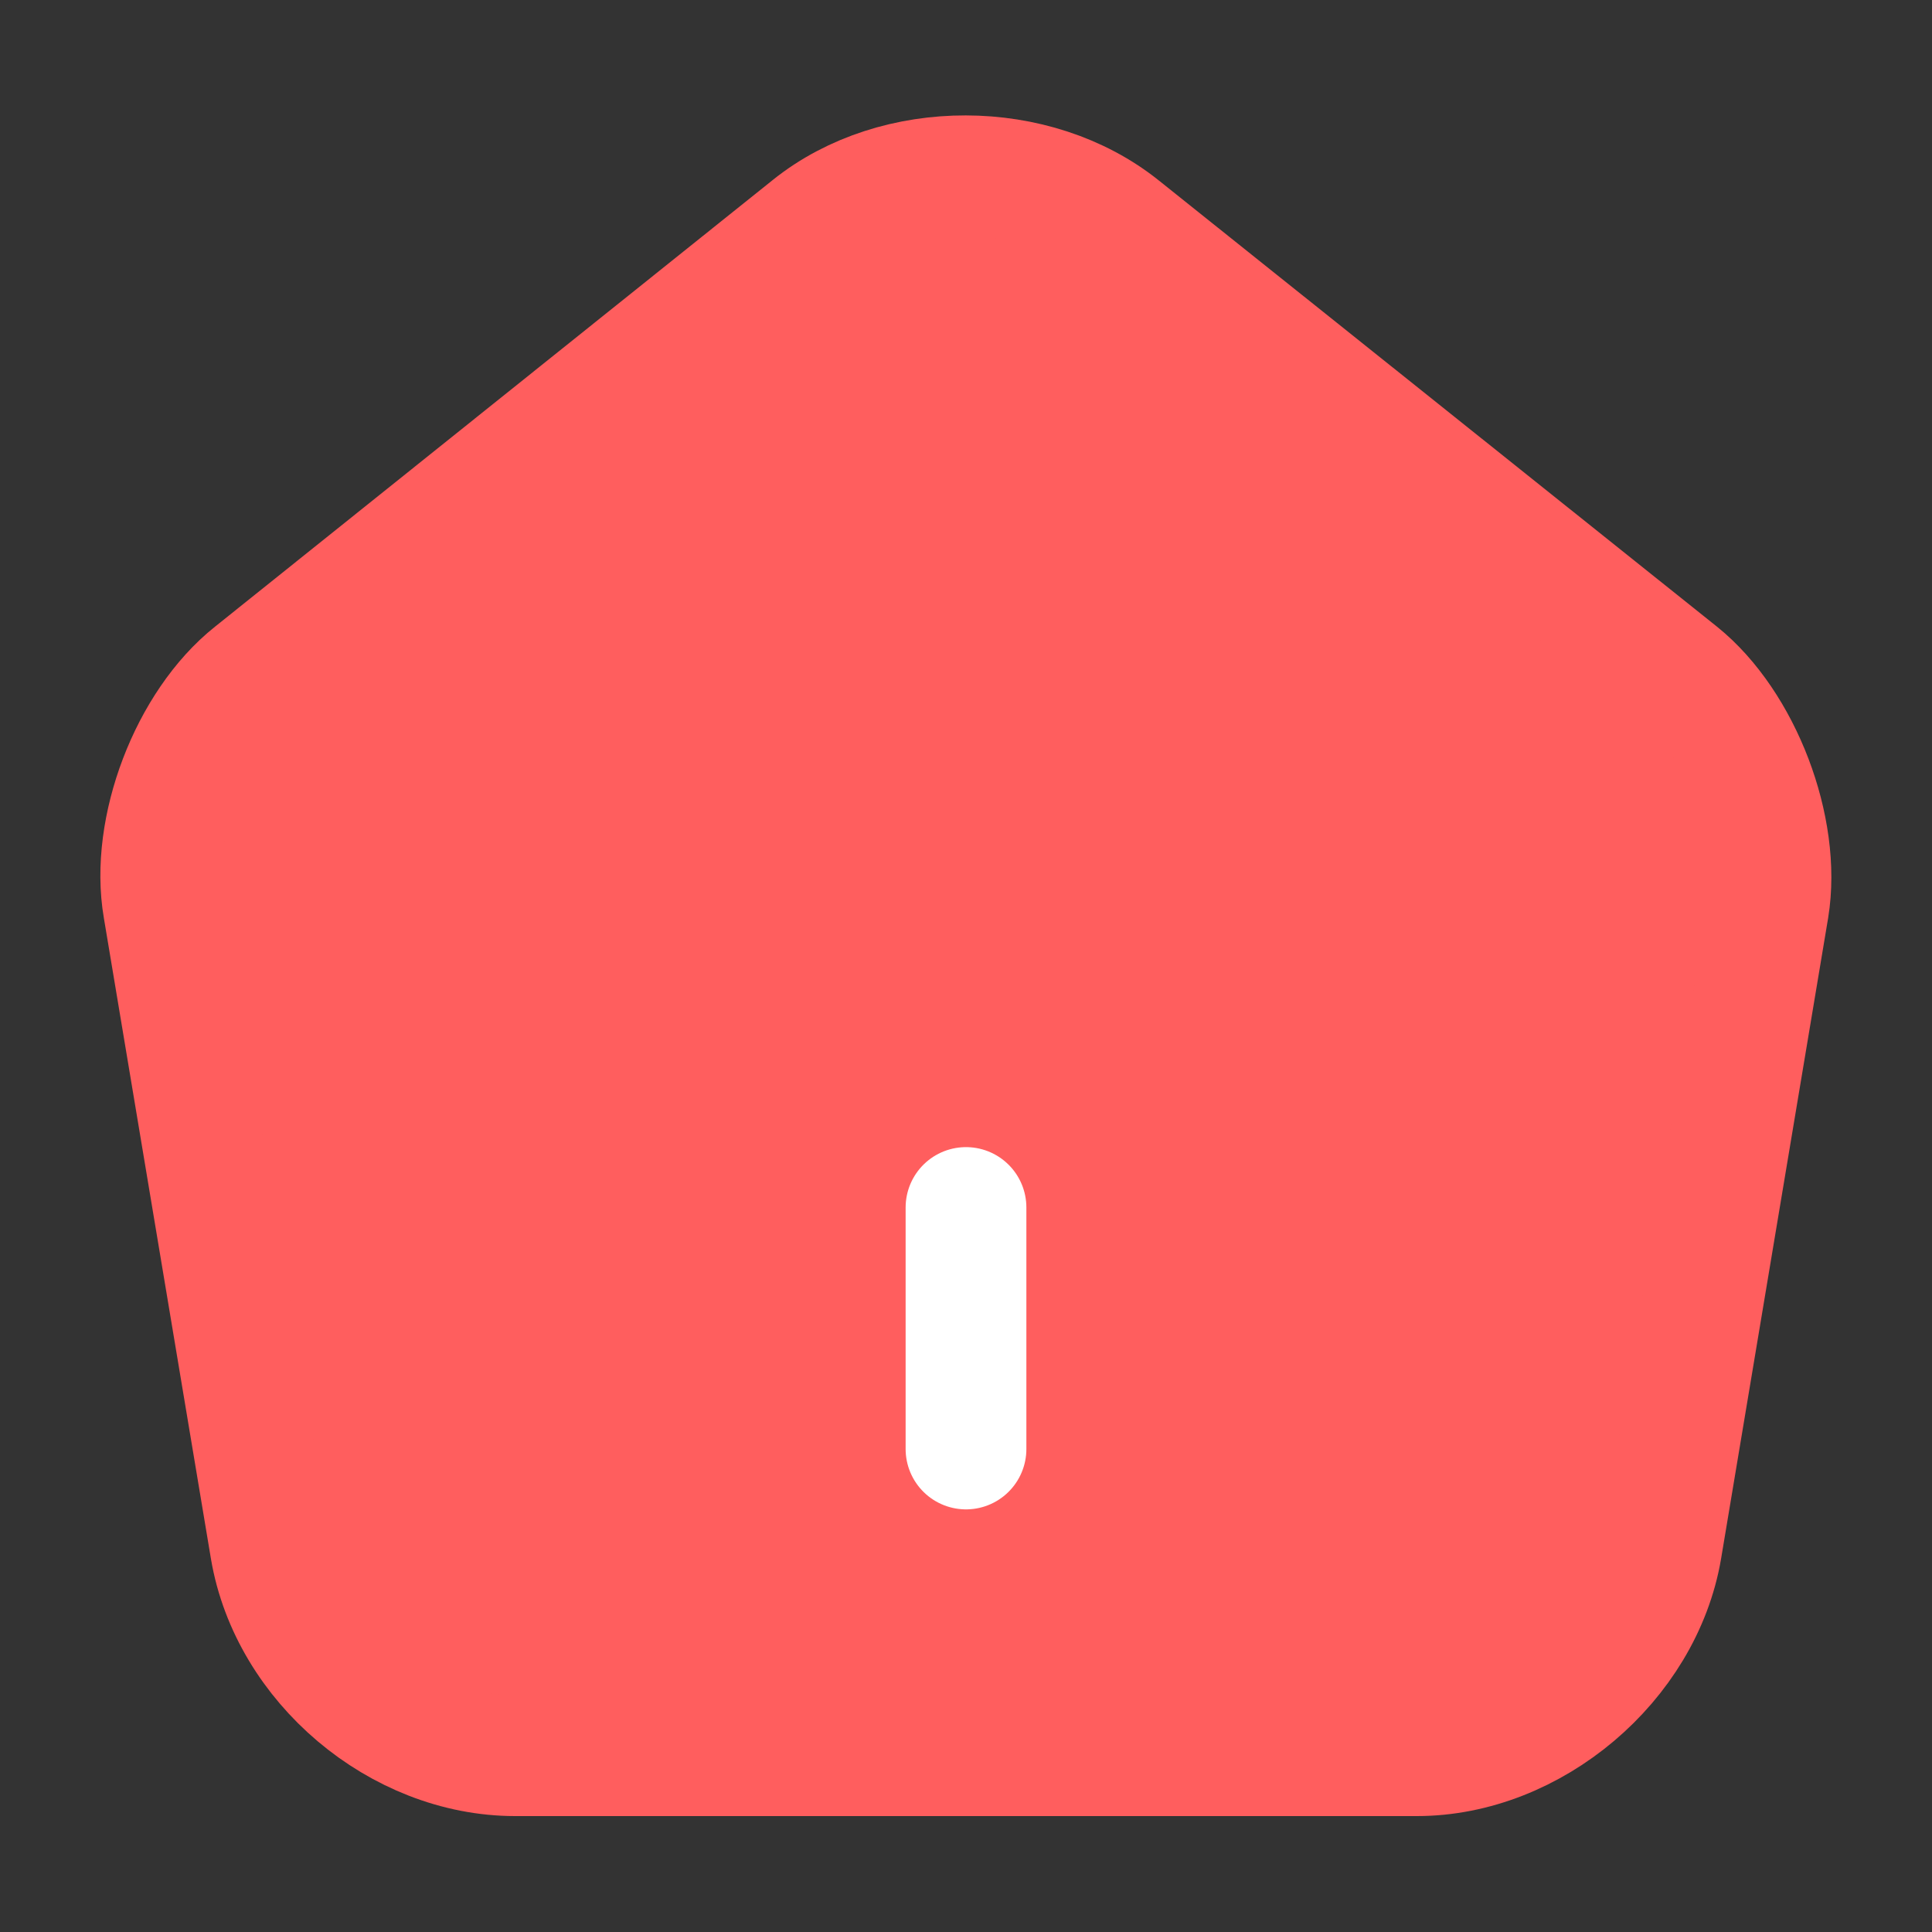 <svg width="24" height="24" viewBox="0 0 24 24" fill="none" xmlns="http://www.w3.org/2000/svg">
<rect x="0" y="0" width="24" height="24" fill="#333333" stroke="none"/>
<path d="M12 18V15V18ZM10.07 2.82L3.14 8.37C2.36 8.99 1.86 10.3 2.03 11.28L3.36 19.24C3.6 20.66 4.96 21.81 6.4 21.81H17.6C19.03 21.81 20.4 20.65 20.64 19.24L21.97 11.28C22.13 10.3 21.63 8.99 20.86 8.37L13.93 2.83C12.86 1.97 11.13 1.97 10.07 2.82Z" fill="#FF5E5E"/>
<path d="M12 18V15M10.07 2.82L3.14 8.37C2.36 8.99 1.86 10.3 2.03 11.28L3.36 19.24C3.6 20.66 4.96 21.81 6.4 21.81H17.6C19.03 21.81 20.4 20.65 20.64 19.24L21.97 11.28C22.13 10.3 21.63 8.99 20.86 8.37L13.93 2.83C12.86 1.97 11.13 1.97 10.07 2.82Z" stroke="#FF5E5E" stroke-width="1.5" stroke-linecap="round" stroke-linejoin="round"/>
<path d="M12 15V18" stroke="white" stroke-width="1.5" stroke-linecap="round"/>
</svg>
